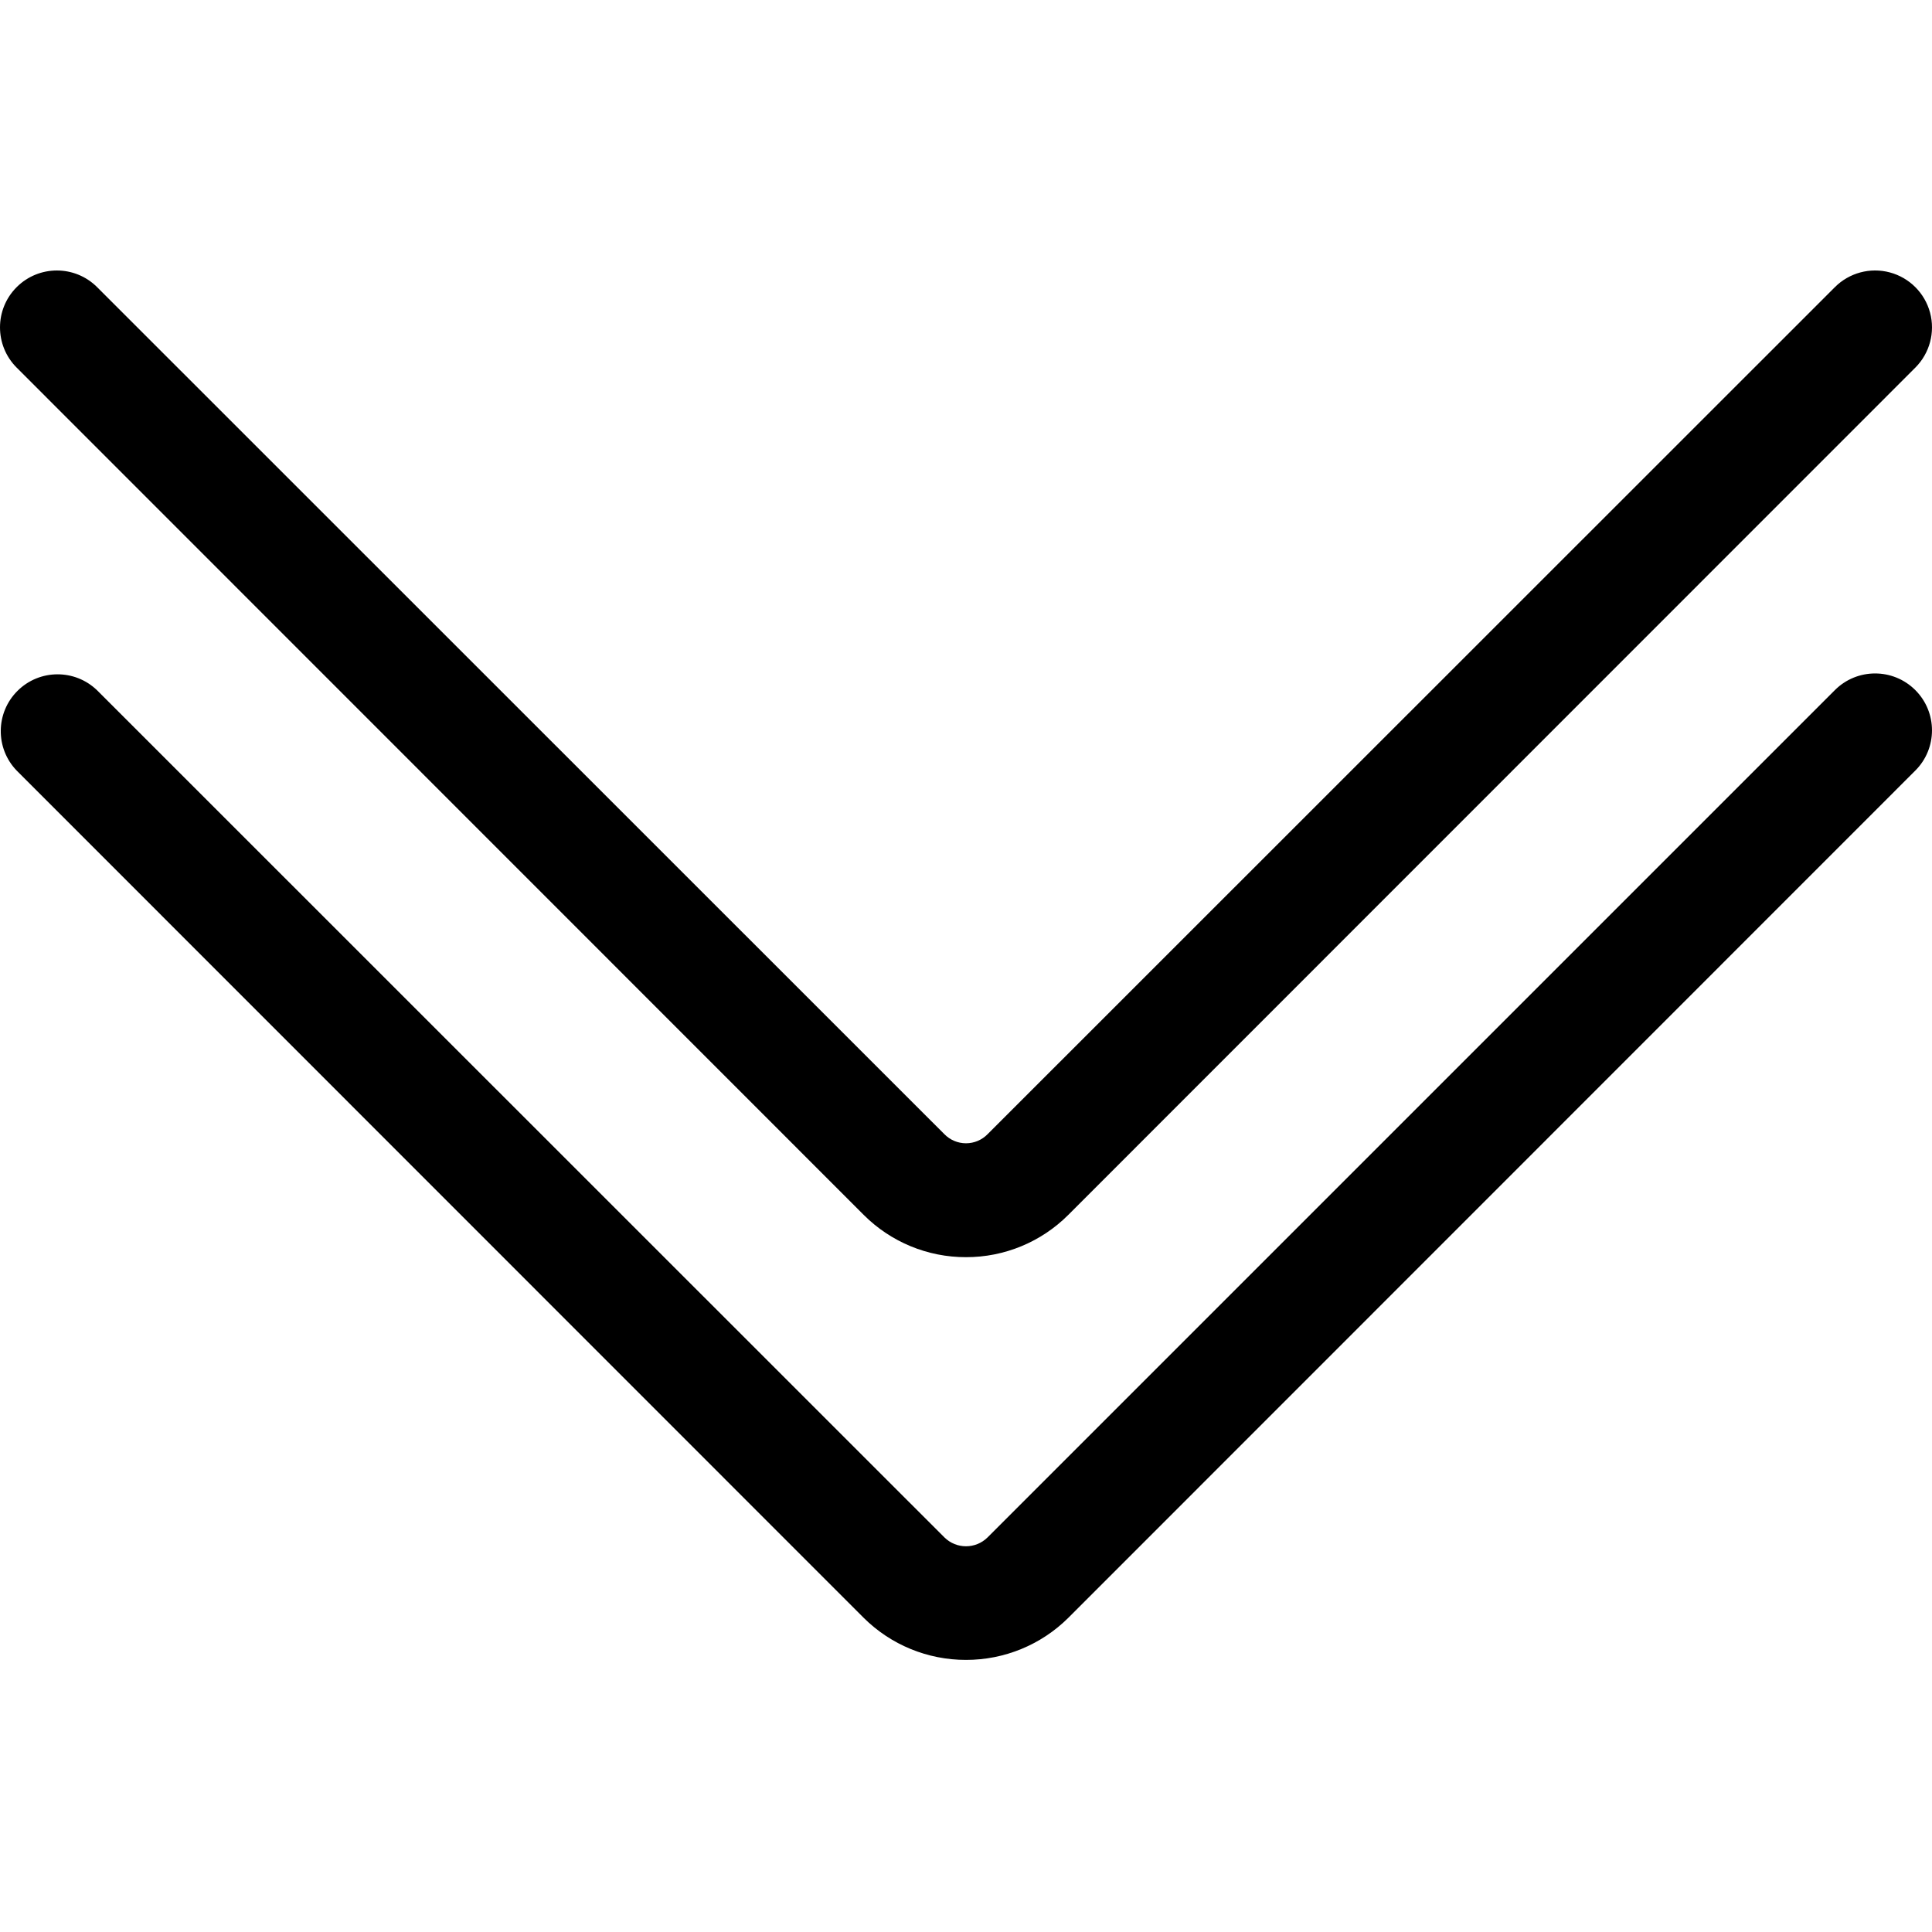 <svg width="100" height="100" viewBox="0 0 100 100" fill="none" xmlns="http://www.w3.org/2000/svg">
<path d="M44.706 62.883C46.109 64.287 48.014 65.075 50 65.071C51.985 65.075 53.891 64.287 55.294 62.883L99.138 19.027C99.881 18.283 100.172 17.199 99.9 16.183C99.627 15.166 98.834 14.373 97.817 14.1C96.801 13.828 95.717 14.119 94.973 14.863L51.117 58.706C50.823 59.007 50.42 59.176 50 59.176C49.58 59.176 49.177 59.007 48.882 58.706L5.027 14.863C3.877 13.713 2.012 13.713 0.862 14.863C-0.287 16.012 -0.287 17.877 0.862 19.027L44.706 62.883Z" fill="black"/>
<path d="M44.706 83.74C46.113 85.137 48.017 85.919 50 85.916C51.983 85.919 53.886 85.137 55.294 83.74L99.137 39.884C100.287 38.734 100.287 36.87 99.137 35.72C97.987 34.57 96.123 34.57 94.973 35.72L51.117 79.575C50.498 80.188 49.501 80.188 48.882 79.575L5.027 35.731C3.874 34.615 2.04 34.628 0.904 35.761C-0.232 36.894 -0.251 38.728 0.862 39.884L44.706 83.74Z" fill="black"/>
</svg>
